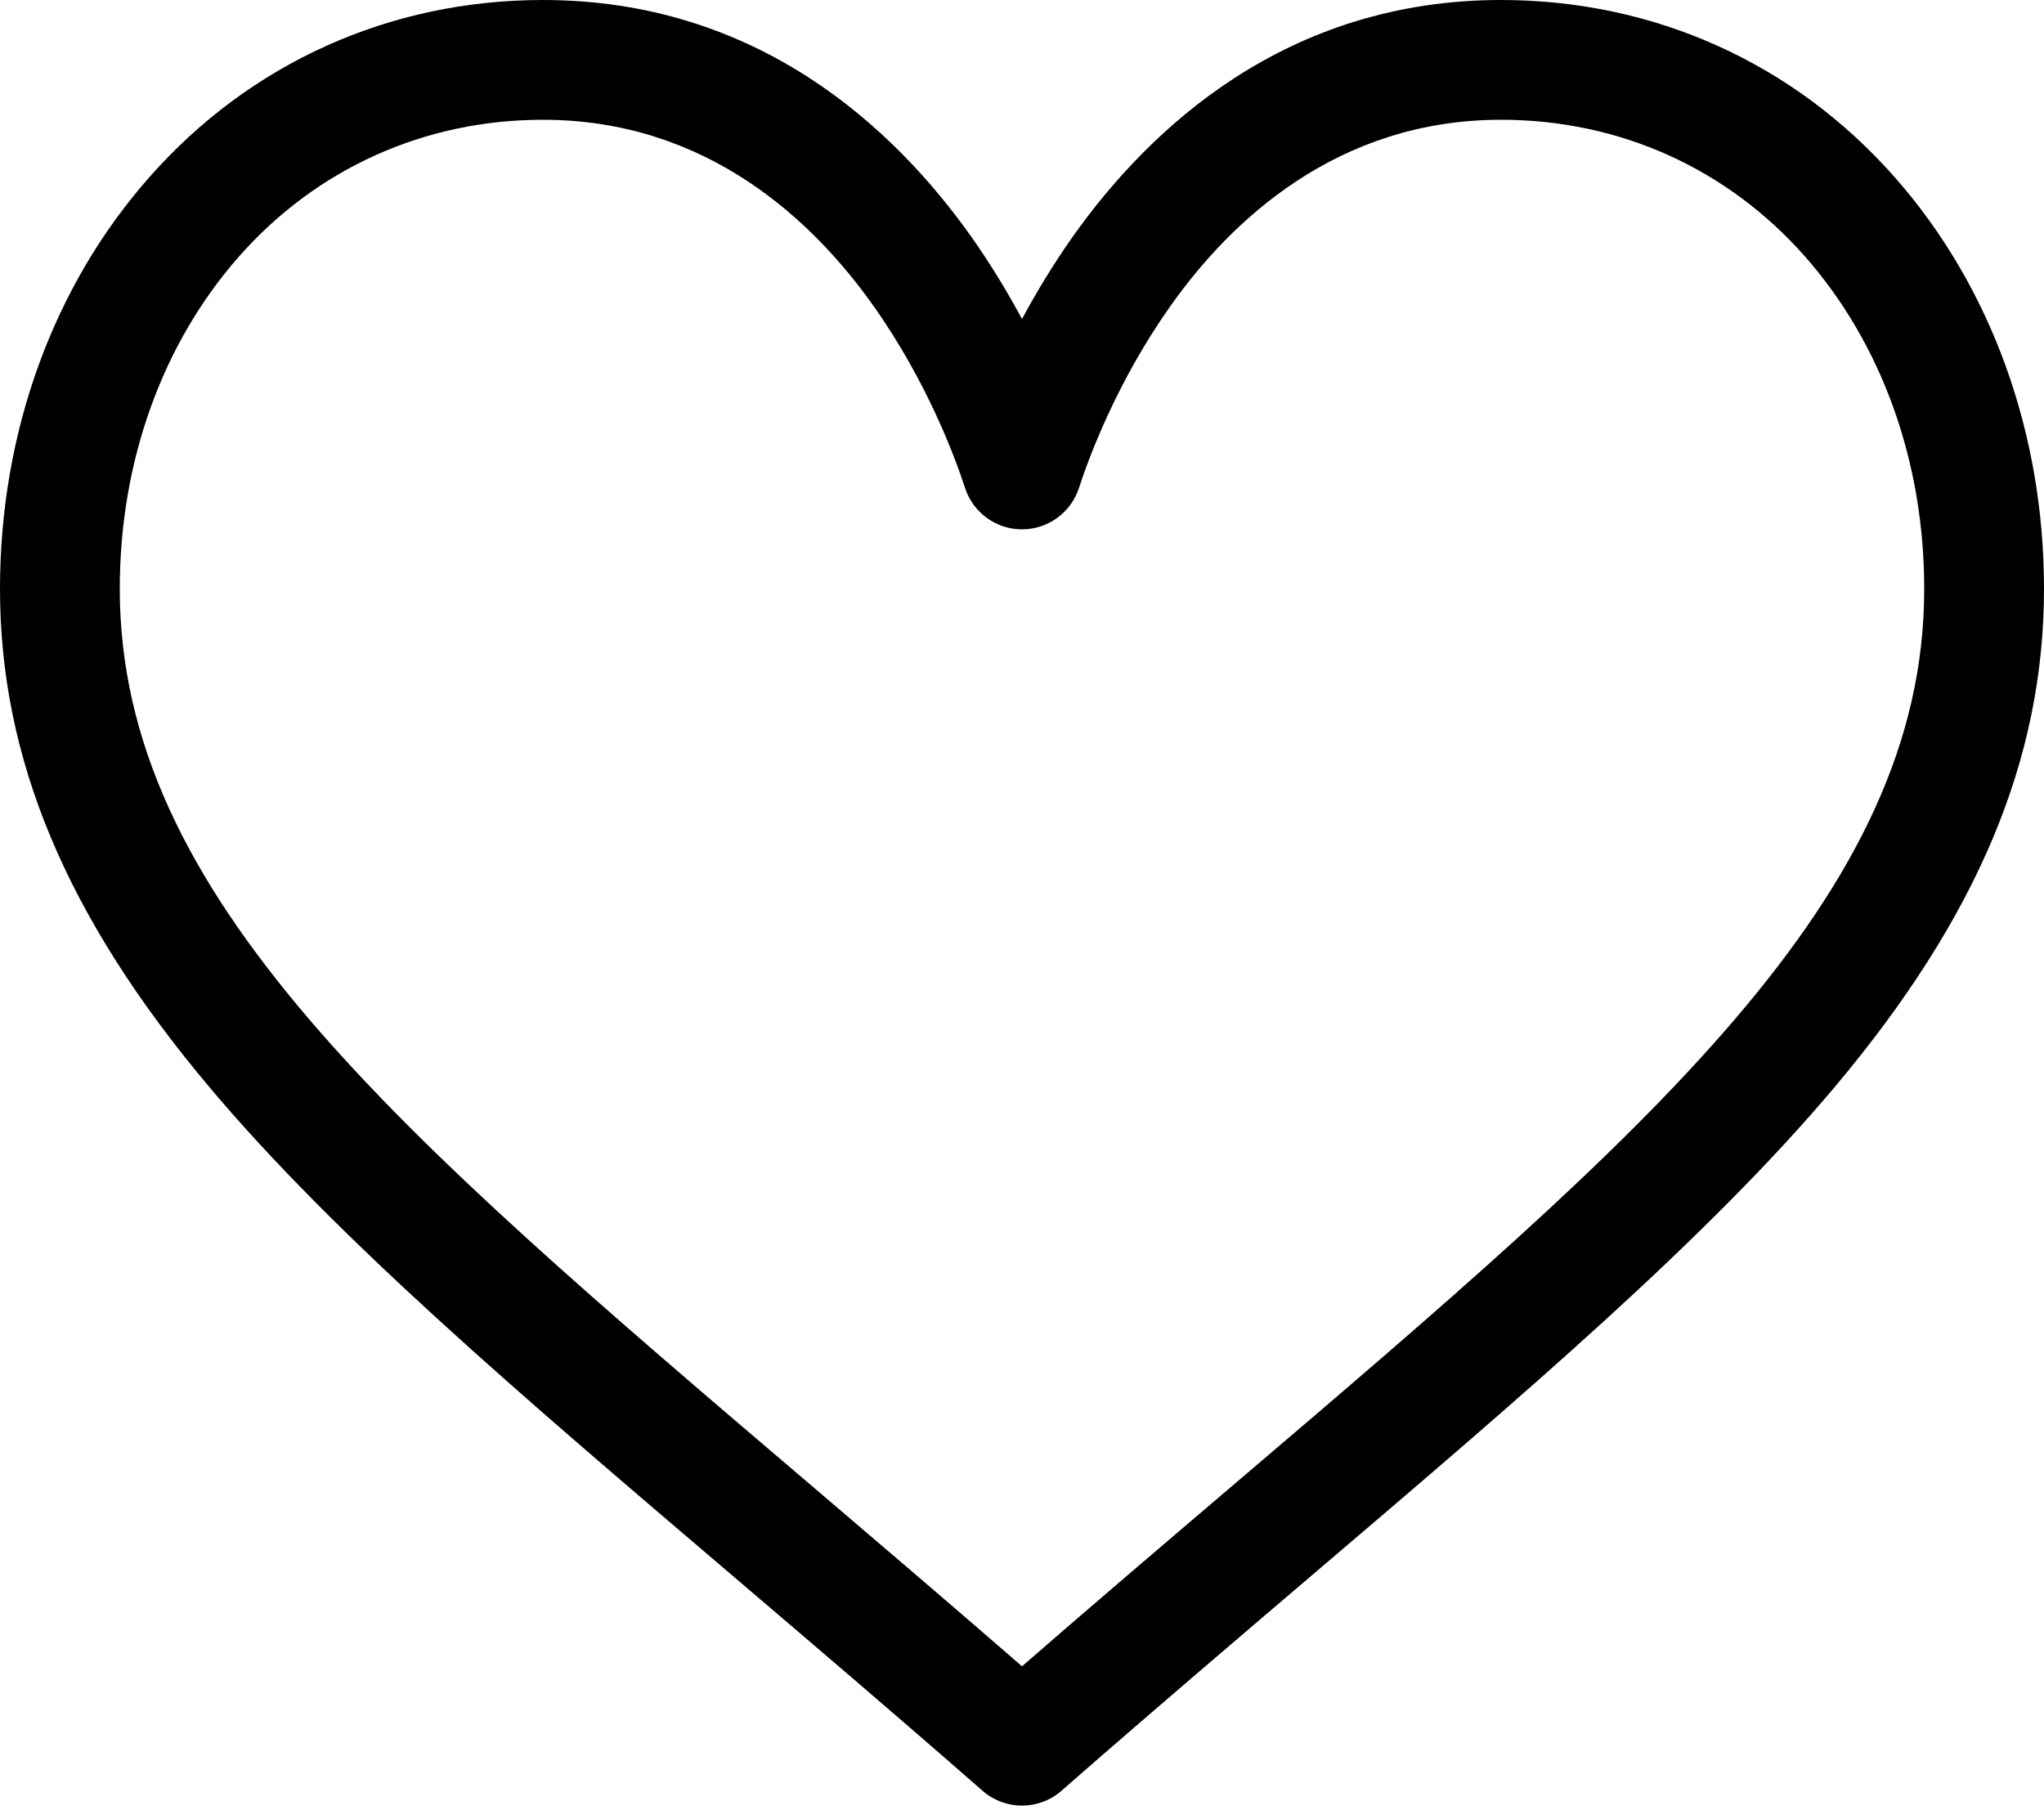<svg width="35" height="31" viewBox="0 0 35 31" fill="none" xmlns="http://www.w3.org/2000/svg">
<path d="M32.446 3.037C30.72 1.079 28.325 0 25.703 0C22.015 0 19.68 2.203 18.371 4.05C18.032 4.53 17.743 5.011 17.5 5.463C17.257 5.011 16.968 4.53 16.629 4.05C15.319 2.203 12.985 0 9.297 0C6.675 0 4.28 1.079 2.554 3.038C0.907 4.906 0 7.409 0 10.084C0 12.996 1.137 15.705 3.578 18.608C5.76 21.203 8.899 23.878 12.534 26.975C13.888 28.13 15.289 29.323 16.78 30.628L16.825 30.667C17.018 30.836 17.259 30.921 17.5 30.921C17.741 30.921 17.982 30.836 18.175 30.667L18.22 30.628C19.711 29.323 21.112 28.13 22.466 26.975C26.101 23.878 29.24 21.203 31.422 18.608C33.863 15.705 35 12.996 35 10.084C35 7.409 34.093 4.906 32.446 3.037ZM21.136 25.415C19.969 26.409 18.767 27.433 17.5 28.535C16.233 27.433 15.031 26.41 13.864 25.414C6.75 19.353 2.051 15.348 2.051 10.084C2.051 7.908 2.776 5.887 4.092 4.393C5.424 2.883 7.272 2.051 9.297 2.051C12.108 2.051 13.926 3.783 14.955 5.236C15.879 6.539 16.361 7.853 16.525 8.357C16.663 8.779 17.056 9.065 17.5 9.065C17.944 9.065 18.337 8.779 18.475 8.357C18.639 7.853 19.121 6.539 20.045 5.236C21.074 3.783 22.892 2.051 25.703 2.051C27.728 2.051 29.576 2.883 30.908 4.393C32.224 5.887 32.949 7.908 32.949 10.084C32.949 15.348 28.25 19.353 21.136 25.415Z" fill="black"/>
</svg>
